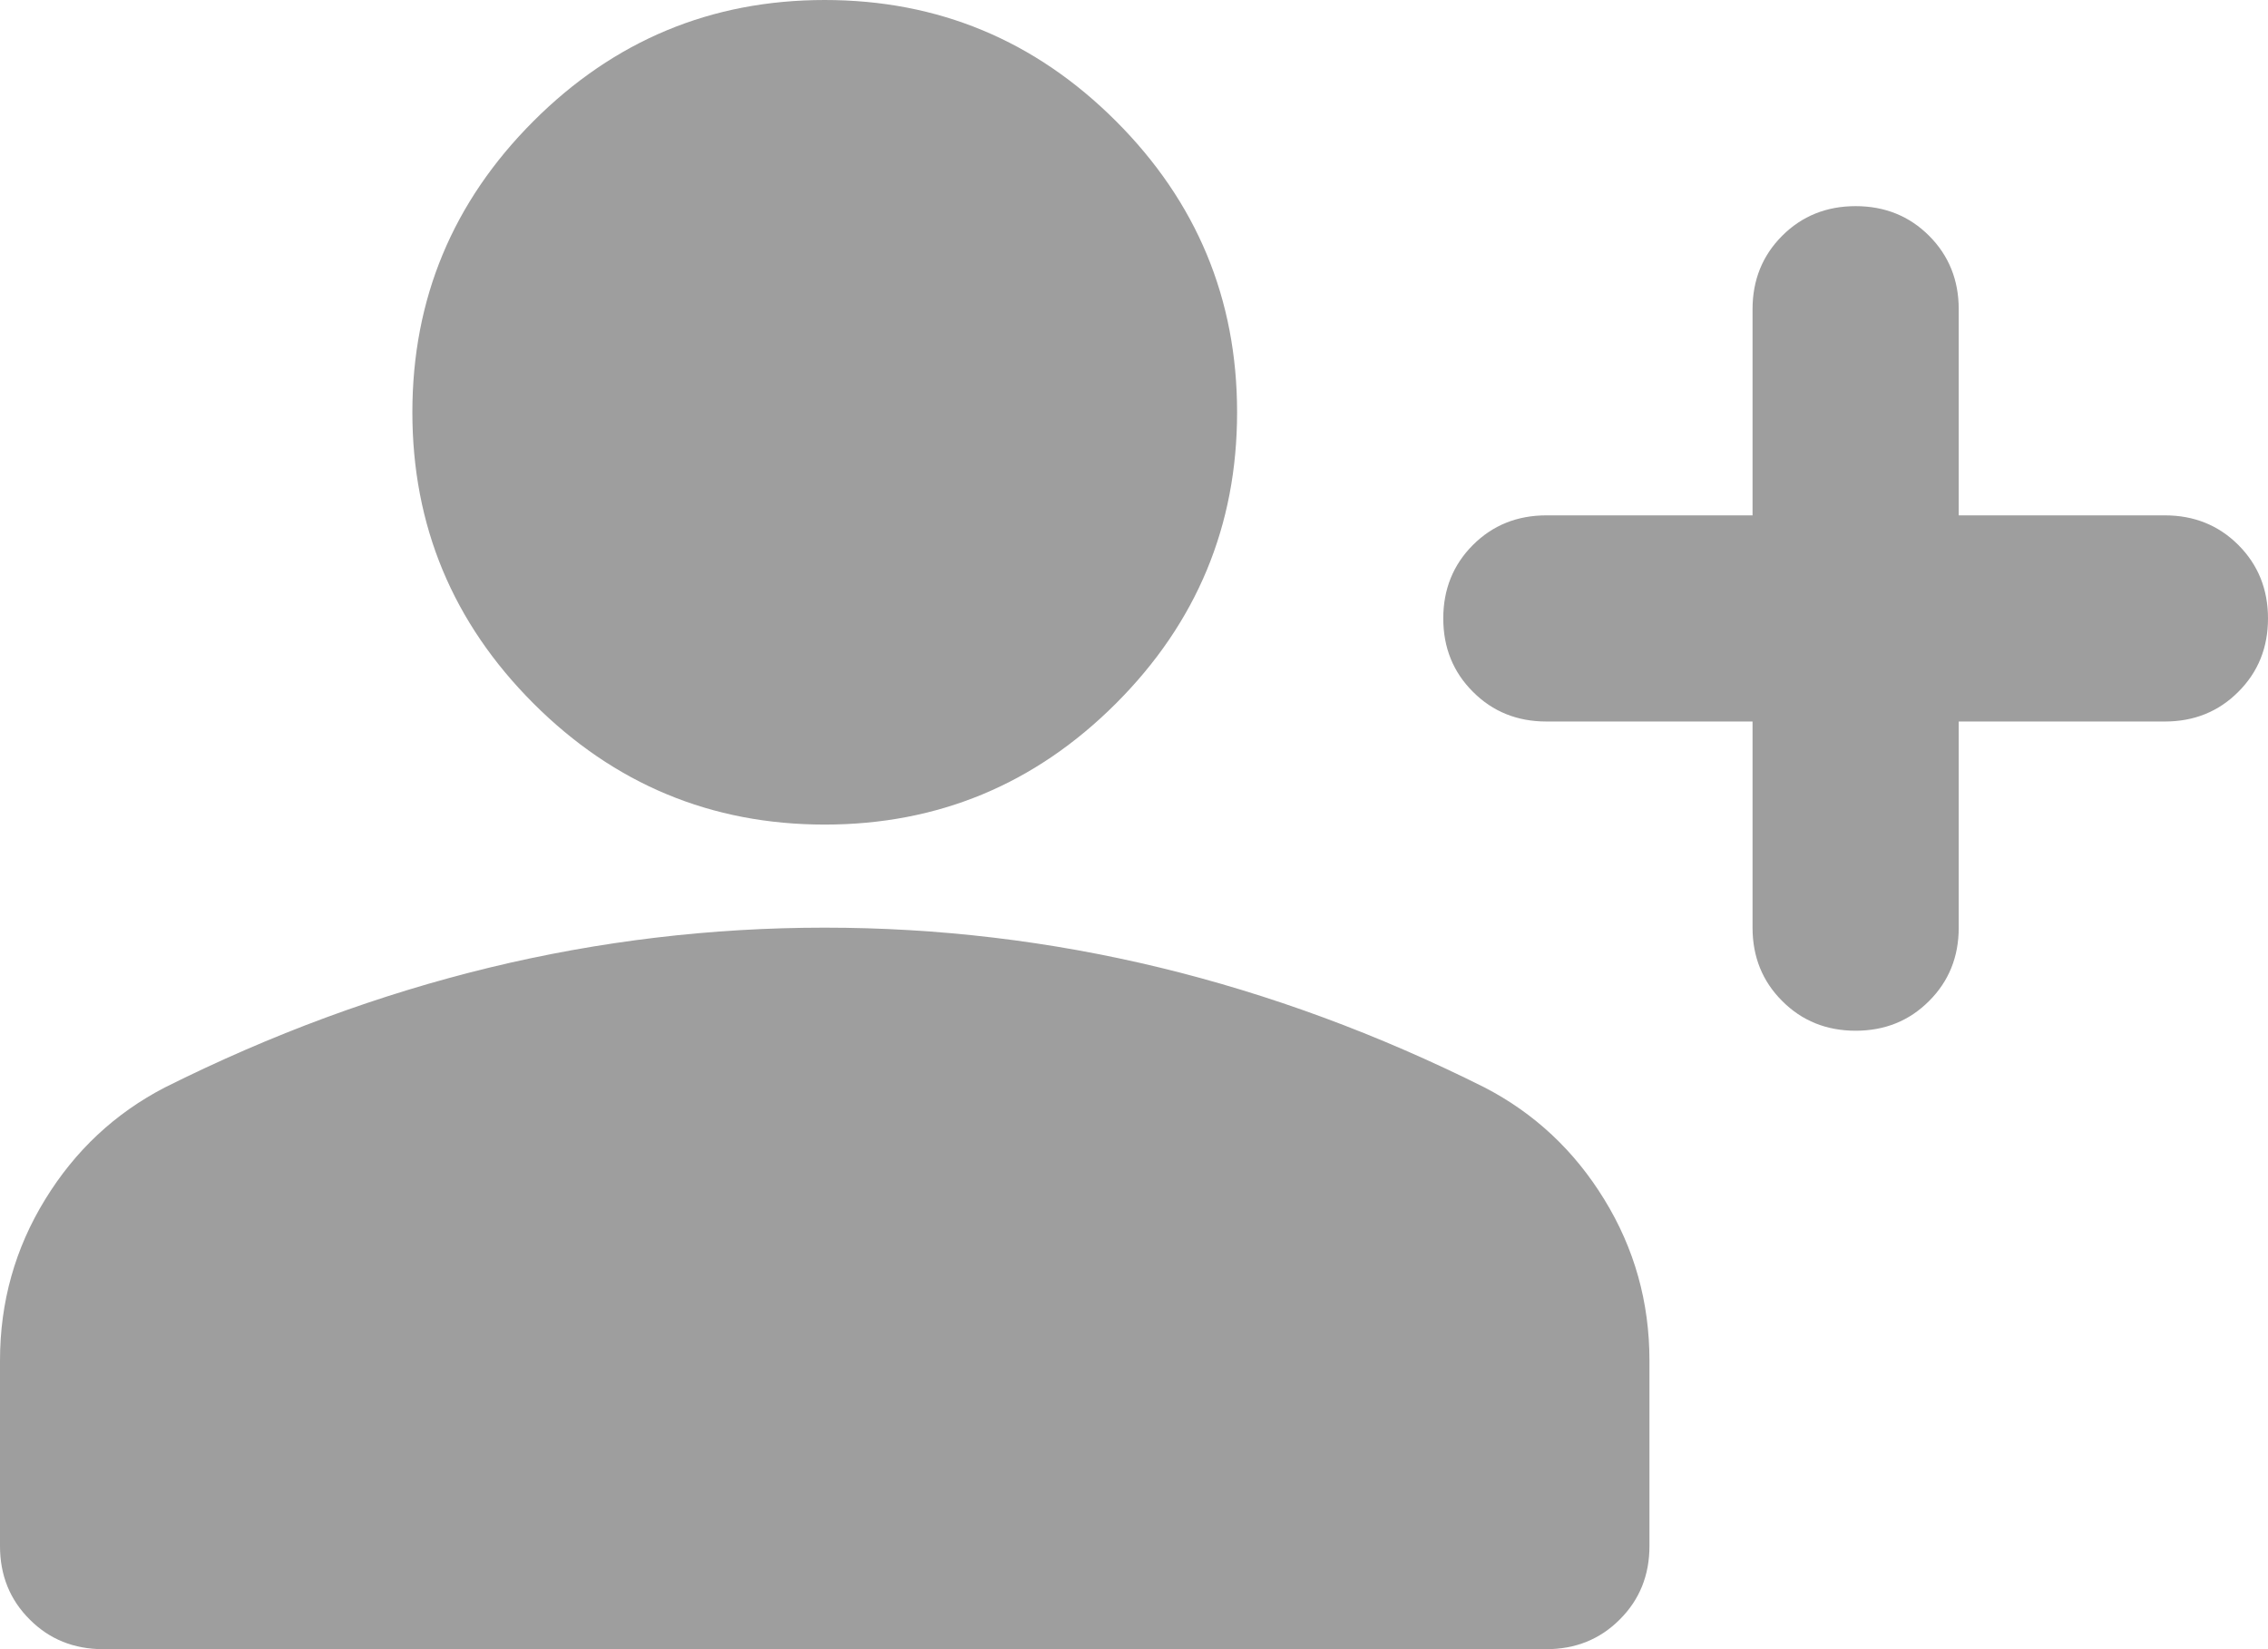 <svg width="22" height="16" viewBox="0 0 22 16" fill="none" xmlns="http://www.w3.org/2000/svg">
<path d="M18 10C17.717 10 17.479 9.904 17.288 9.712C17.096 9.521 17 9.283 17 9V7H15C14.717 7 14.479 6.904 14.288 6.712C14.096 6.521 14 6.283 14 6C14 5.717 14.096 5.479 14.288 5.287C14.479 5.096 14.717 5 15 5H17V3C17 2.717 17.096 2.479 17.288 2.287C17.479 2.096 17.717 2 18 2C18.283 2 18.521 2.096 18.712 2.287C18.904 2.479 19 2.717 19 3V5H21C21.283 5 21.521 5.096 21.712 5.287C21.904 5.479 22 5.717 22 6C22 6.283 21.904 6.521 21.712 6.712C21.521 6.904 21.283 7 21 7H19V9C19 9.283 18.904 9.521 18.712 9.712C18.521 9.904 18.283 10 18 10ZM8 8C6.9 8 5.958 7.608 5.175 6.825C4.392 6.042 4 5.1 4 4C4 2.9 4.392 1.958 5.175 1.175C5.958 0.392 6.9 0 8 0C9.1 0 10.042 0.392 10.825 1.175C11.608 1.958 12 2.9 12 4C12 5.1 11.608 6.042 10.825 6.825C10.042 7.608 9.1 8 8 8ZM1 16C0.717 16 0.479 15.904 0.288 15.712C0.096 15.521 0 15.283 0 15V13.2C0 12.633 0.146 12.112 0.438 11.637C0.729 11.162 1.117 10.8 1.6 10.55C2.633 10.033 3.683 9.646 4.75 9.387C5.817 9.129 6.9 9 8 9C9.1 9 10.183 9.129 11.25 9.387C12.317 9.646 13.367 10.033 14.4 10.55C14.883 10.8 15.271 11.162 15.562 11.637C15.854 12.112 16 12.633 16 13.2V15C16 15.283 15.904 15.521 15.712 15.712C15.521 15.904 15.283 16 15 16H1Z" fill="#9E9E9E"/>
</svg>
